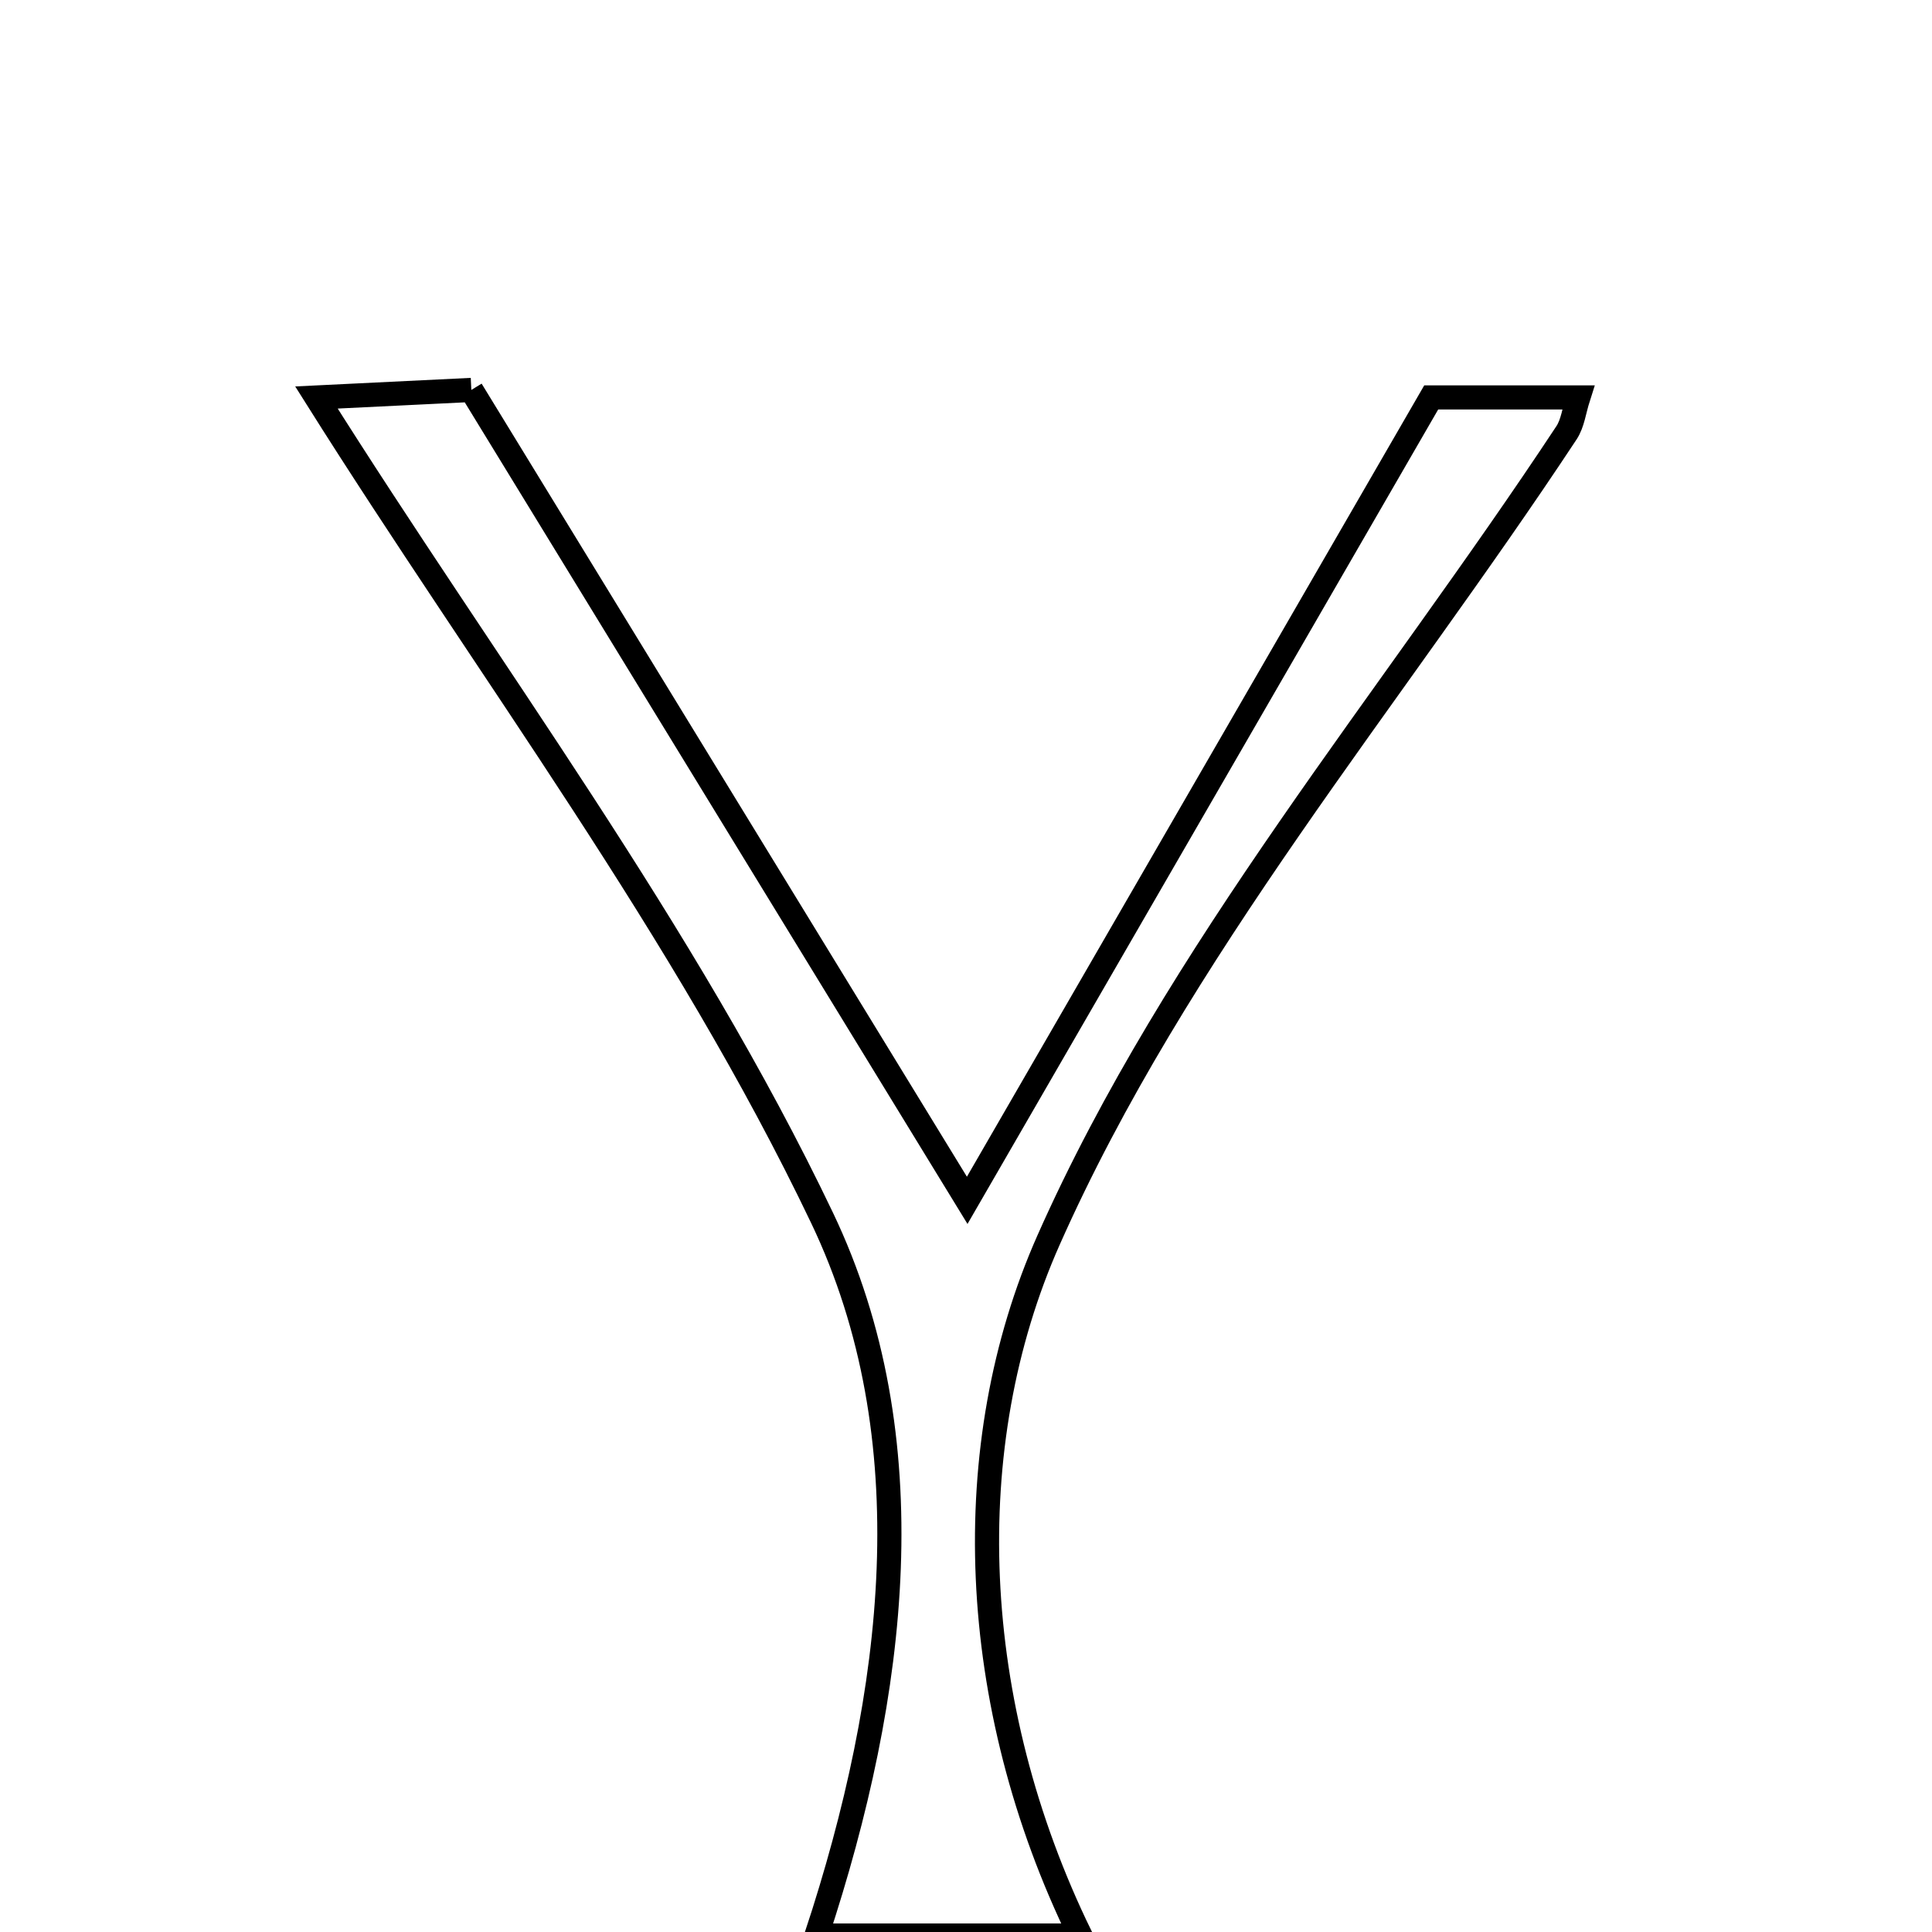 <svg xmlns="http://www.w3.org/2000/svg" viewBox="0.0 0.0 24.0 24.0" height="200px" width="200px"><path fill="none" stroke="black" stroke-width=".3" stroke-opacity="1.0"  filling="0" d="M5.855 4.844 C7.931 8.236 9.812 11.31 12.015 14.911 C14.072 11.352 15.835 8.3 17.779 4.937 C18.003 4.937 18.786 4.937 19.606 4.937 C19.553 5.103 19.537 5.258 19.461 5.374 C17.268 8.698 14.617 11.817 13.025 15.406 C11.892 17.96 12.016 21.163 13.42 24.044 C12.334 24.044 11.242 24.044 10.143 24.044 C11.136 21.032 11.519 17.867 10.212 15.129 C8.507 11.558 6.07 8.338 3.931 4.938 C4.554 4.908 5.473 4.862 5.855 4.844"></path></svg>